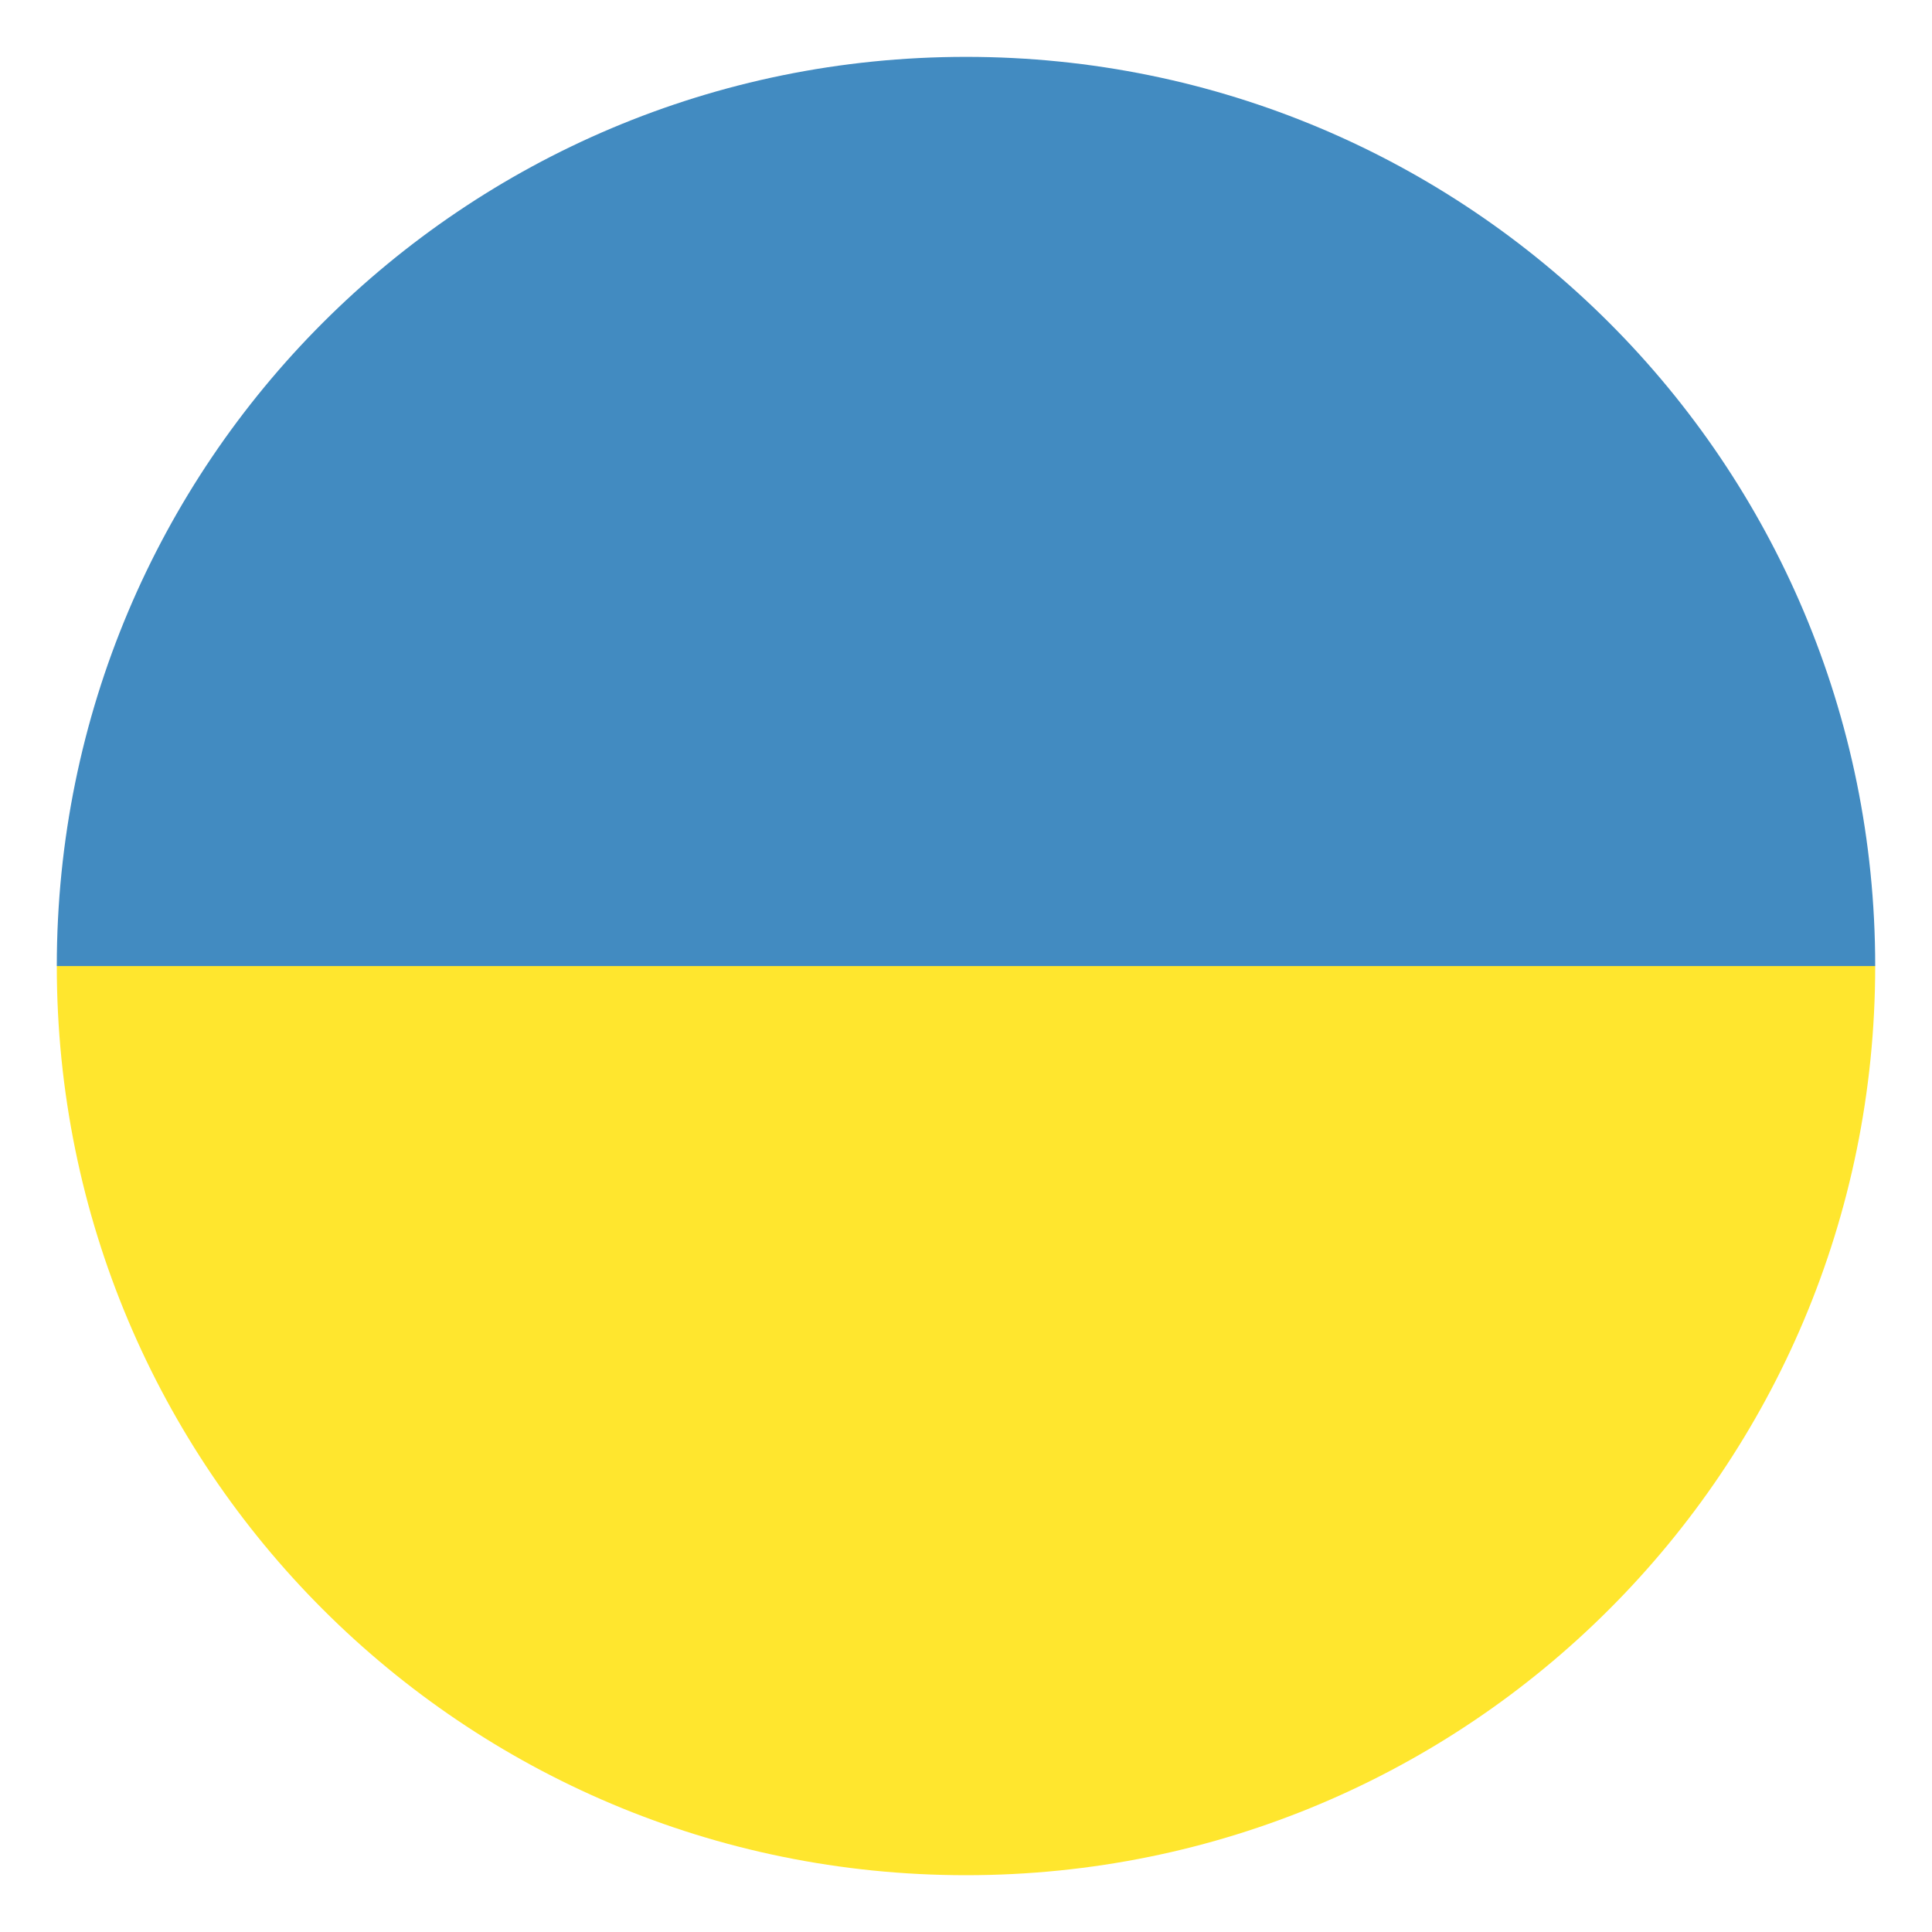 <svg width="30" height="30" viewBox="0 0 30 30" fill="none" xmlns="http://www.w3.org/2000/svg">
<g id="icon-ukraine" opacity="1" clip-path="url(#clip0_1027_684)">
<path id="Vector" d="M15 29.118C22.812 29.118 29.118 22.812 29.118 15H0.882C0.882 22.812 7.188 29.118 15 29.118Z" fill="#FFE62E"/>
<path id="Vector_2" d="M15 0.883C7.188 0.883 0.882 7.189 0.882 15.001H29.118C29.118 7.189 22.812 0.883 15 0.883Z" fill="#428BC1"/>
</g>
<defs>
<clipPath id="clip0_1027_684">
<rect width="30" height="30" fill="white"/>
</clipPath>
</defs>
</svg>
